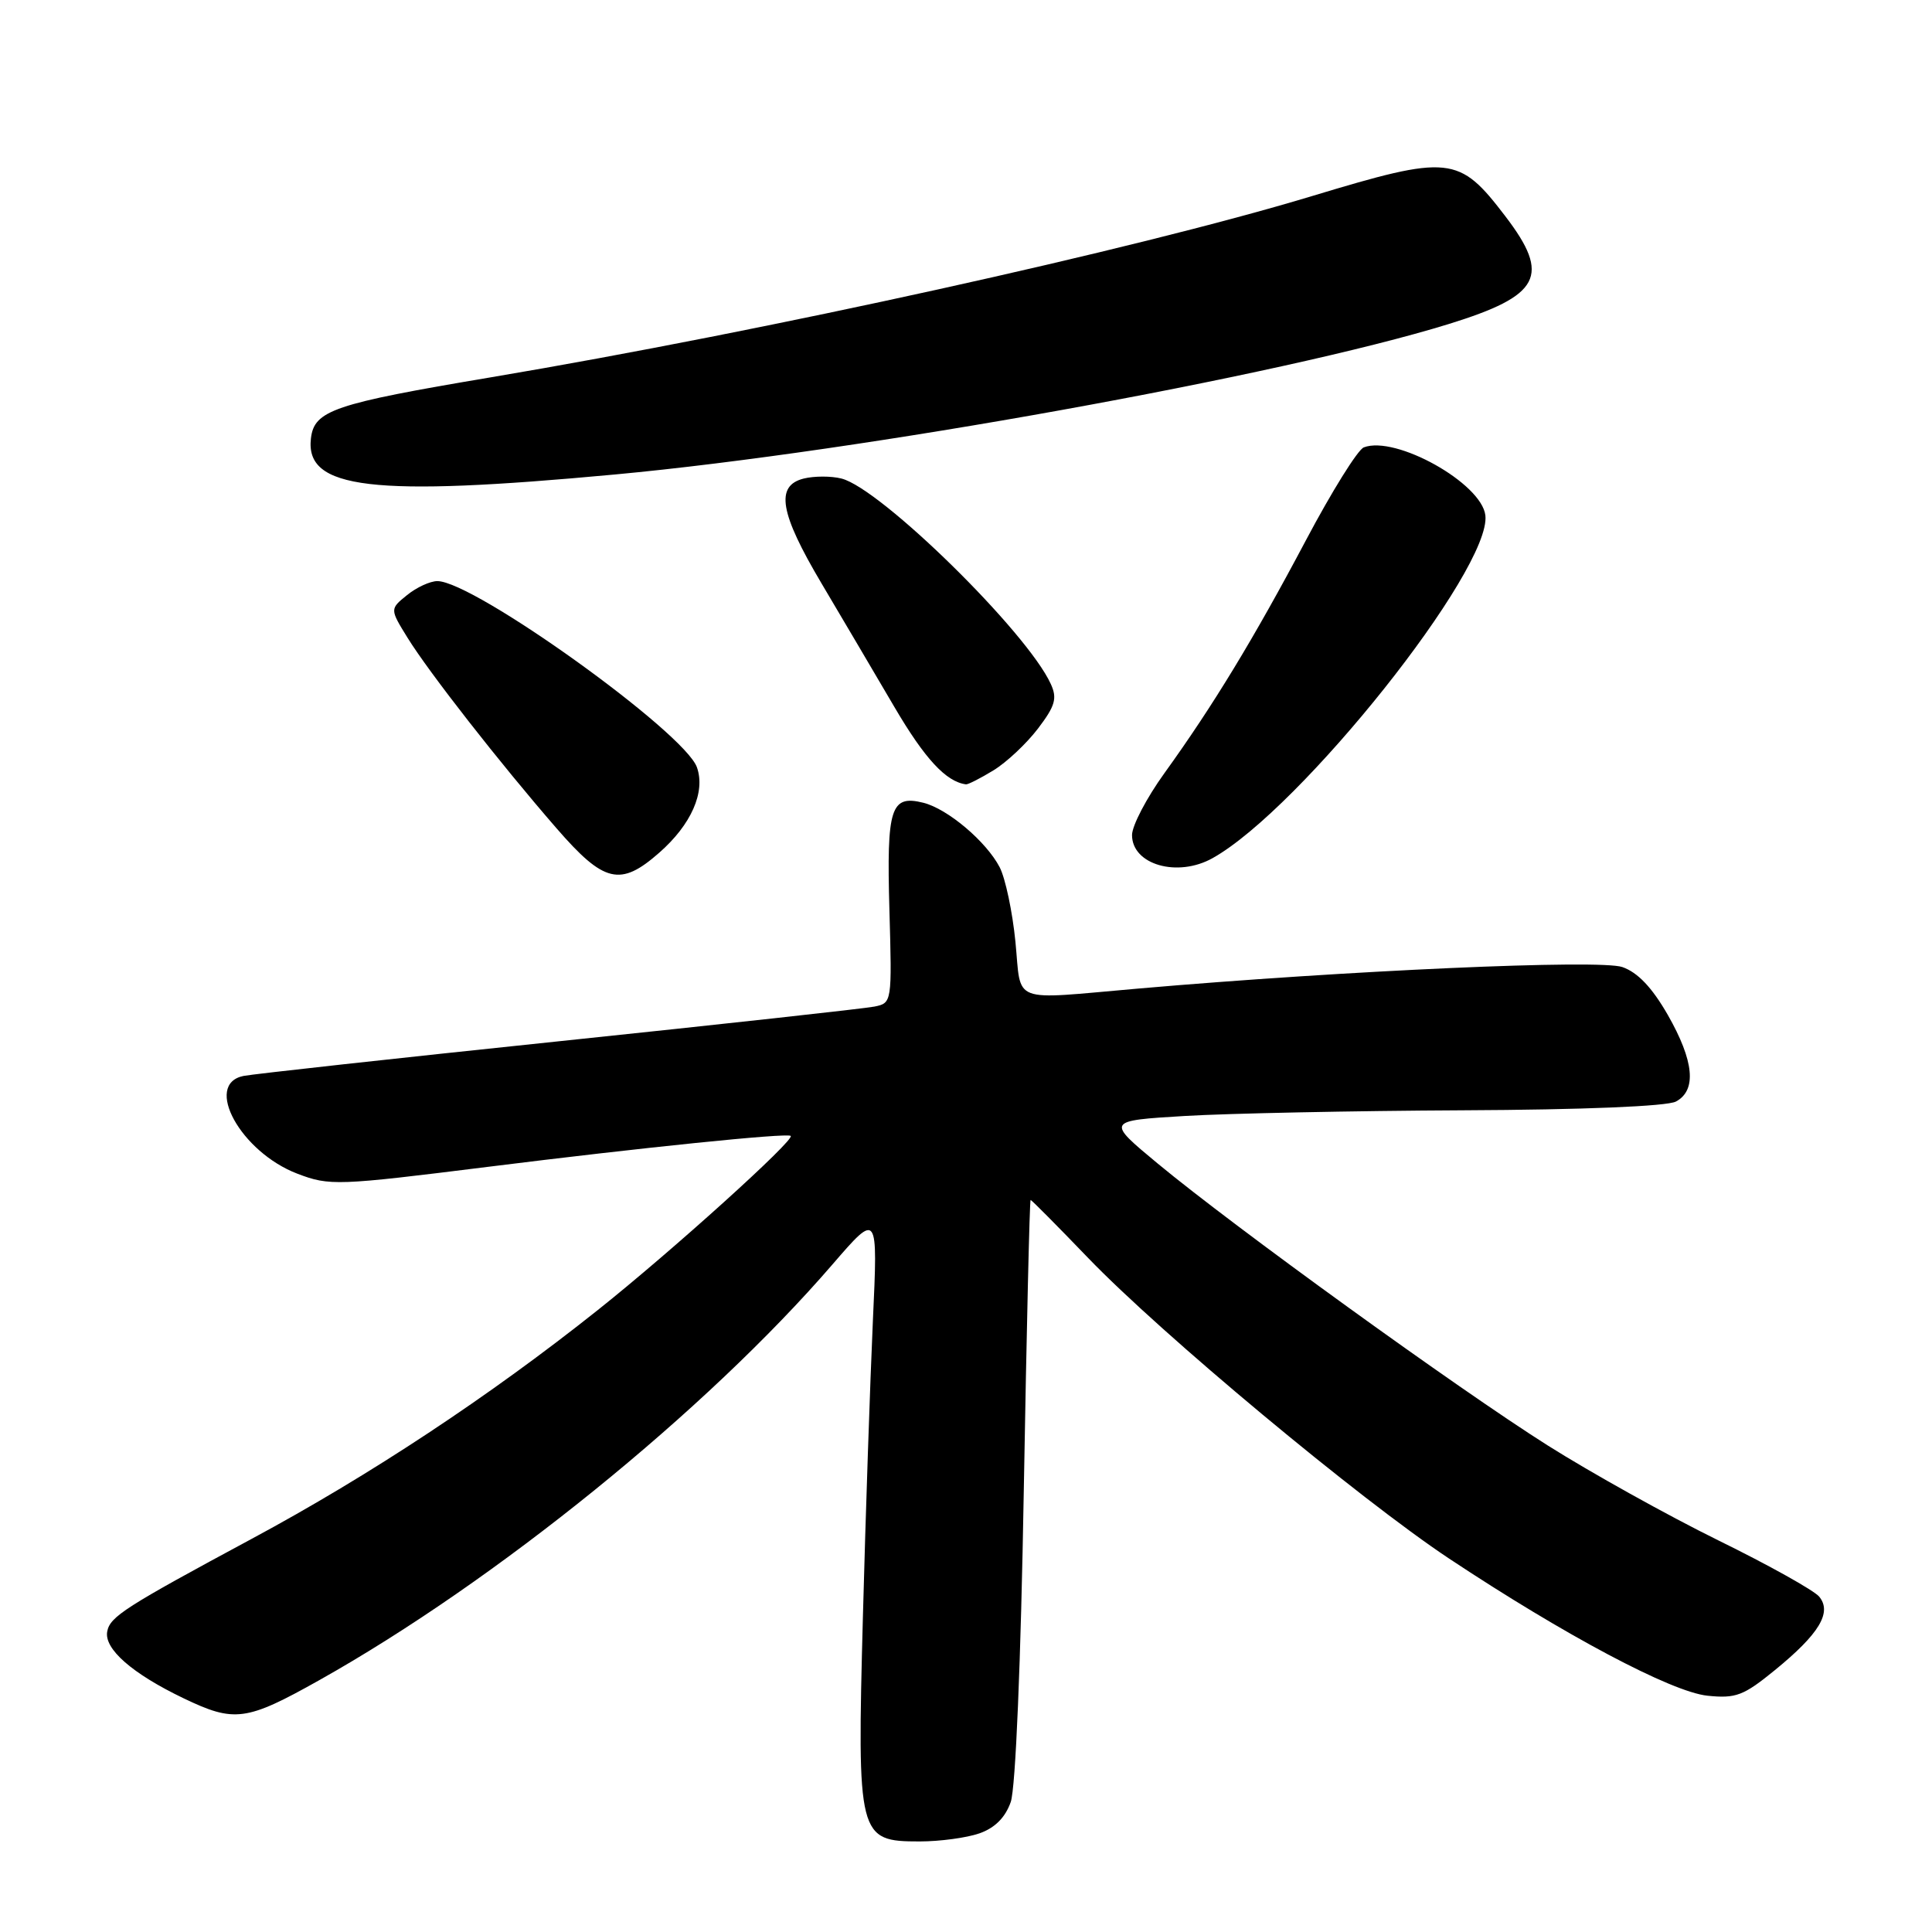 <?xml version="1.0" encoding="UTF-8" standalone="no"?>
<!DOCTYPE svg PUBLIC "-//W3C//DTD SVG 1.1//EN" "http://www.w3.org/Graphics/SVG/1.1/DTD/svg11.dtd" >
<svg xmlns="http://www.w3.org/2000/svg" xmlns:xlink="http://www.w3.org/1999/xlink" version="1.1" viewBox="0 0 256 256">
 <g >
 <path fill="currentColor"
d=" M 129.78 242.93 C 131.83 242.21 133.21 240.83 133.93 238.77 C 134.57 236.93 135.27 220.28 135.66 197.35 C 136.03 176.26 136.43 159.00 136.56 159.00 C 136.69 159.00 140.10 162.44 144.15 166.65 C 153.86 176.75 180.08 198.59 192.00 206.51 C 207.31 216.67 221.47 224.19 226.24 224.69 C 230.01 225.08 231.03 224.69 235.17 221.31 C 241.07 216.50 242.78 213.65 241.05 211.56 C 240.37 210.74 234.34 207.37 227.65 204.09 C 220.97 200.80 210.80 195.14 205.05 191.51 C 193.11 183.96 163.61 162.63 153.42 154.19 C 146.56 148.50 146.56 148.50 157.03 147.87 C 162.79 147.53 179.34 147.19 193.82 147.12 C 209.80 147.05 220.89 146.59 222.07 145.96 C 224.85 144.47 224.48 140.59 220.98 134.46 C 218.91 130.86 217.01 128.85 214.97 128.14 C 211.99 127.10 178.42 128.59 150.83 130.99 C 133.66 132.48 135.37 133.13 134.55 124.79 C 134.16 120.83 133.22 116.38 132.46 114.91 C 130.69 111.51 125.58 107.18 122.35 106.37 C 118.02 105.29 117.47 107.01 117.85 120.51 C 118.20 132.85 118.19 132.91 115.85 133.38 C 114.56 133.64 95.72 135.71 74.00 137.98 C 52.27 140.25 33.49 142.32 32.25 142.57 C 26.94 143.67 31.90 152.65 39.40 155.52 C 43.67 157.15 44.66 157.11 64.67 154.61 C 84.97 152.07 104.23 150.10 104.77 150.51 C 105.41 150.98 89.06 165.75 79.22 173.58 C 64.90 184.98 48.99 195.50 33.36 203.90 C 16.60 212.92 14.58 214.21 14.21 216.17 C 13.76 218.48 17.51 221.76 24.32 225.03 C 31.07 228.27 32.62 228.07 42.31 222.63 C 65.69 209.51 93.61 186.89 110.31 167.54 C 116.33 160.57 116.33 160.57 115.66 175.04 C 115.30 182.99 114.70 200.61 114.34 214.19 C 113.56 243.46 113.70 244.00 121.87 244.00 C 124.53 244.00 128.09 243.52 129.78 242.93 Z  M 87.34 113.00 C 91.59 109.28 93.50 104.95 92.35 101.68 C 90.72 97.04 62.79 77.00 57.95 77.00 C 57.00 77.00 55.19 77.83 53.94 78.85 C 51.65 80.70 51.65 80.70 54.01 84.52 C 56.83 89.08 66.23 101.11 73.74 109.75 C 80.03 117.00 82.20 117.52 87.34 113.00 Z  M 160.67 113.71 C 172.35 107.19 197.64 75.40 196.82 68.29 C 196.32 64.03 184.93 57.66 180.71 59.28 C 179.91 59.59 176.46 65.13 173.03 71.61 C 166.12 84.65 160.74 93.50 154.29 102.45 C 151.93 105.72 150.00 109.41 150.00 110.65 C 150.00 114.58 156.03 116.31 160.67 113.71 Z  M 131.63 102.08 C 133.36 101.03 136.01 98.54 137.53 96.55 C 139.82 93.54 140.11 92.54 139.24 90.64 C 136.11 83.75 116.71 64.72 111.50 63.41 C 110.12 63.06 107.88 63.07 106.50 63.41 C 102.70 64.36 103.31 67.96 108.86 77.31 C 111.53 81.82 115.87 89.17 118.50 93.66 C 122.54 100.55 125.36 103.59 128.00 103.93 C 128.28 103.96 129.91 103.13 131.63 102.08 Z  M 81.50 62.87 C 114.07 59.84 169.75 49.79 191.95 42.94 C 204.14 39.17 205.51 36.57 199.47 28.66 C 193.30 20.58 192.12 20.46 173.75 26.01 C 150.42 33.06 101.44 43.87 65.02 50.00 C 44.21 53.50 41.63 54.38 41.20 58.09 C 40.41 64.82 49.25 65.87 81.50 62.87 Z "/>
</g>
</svg>